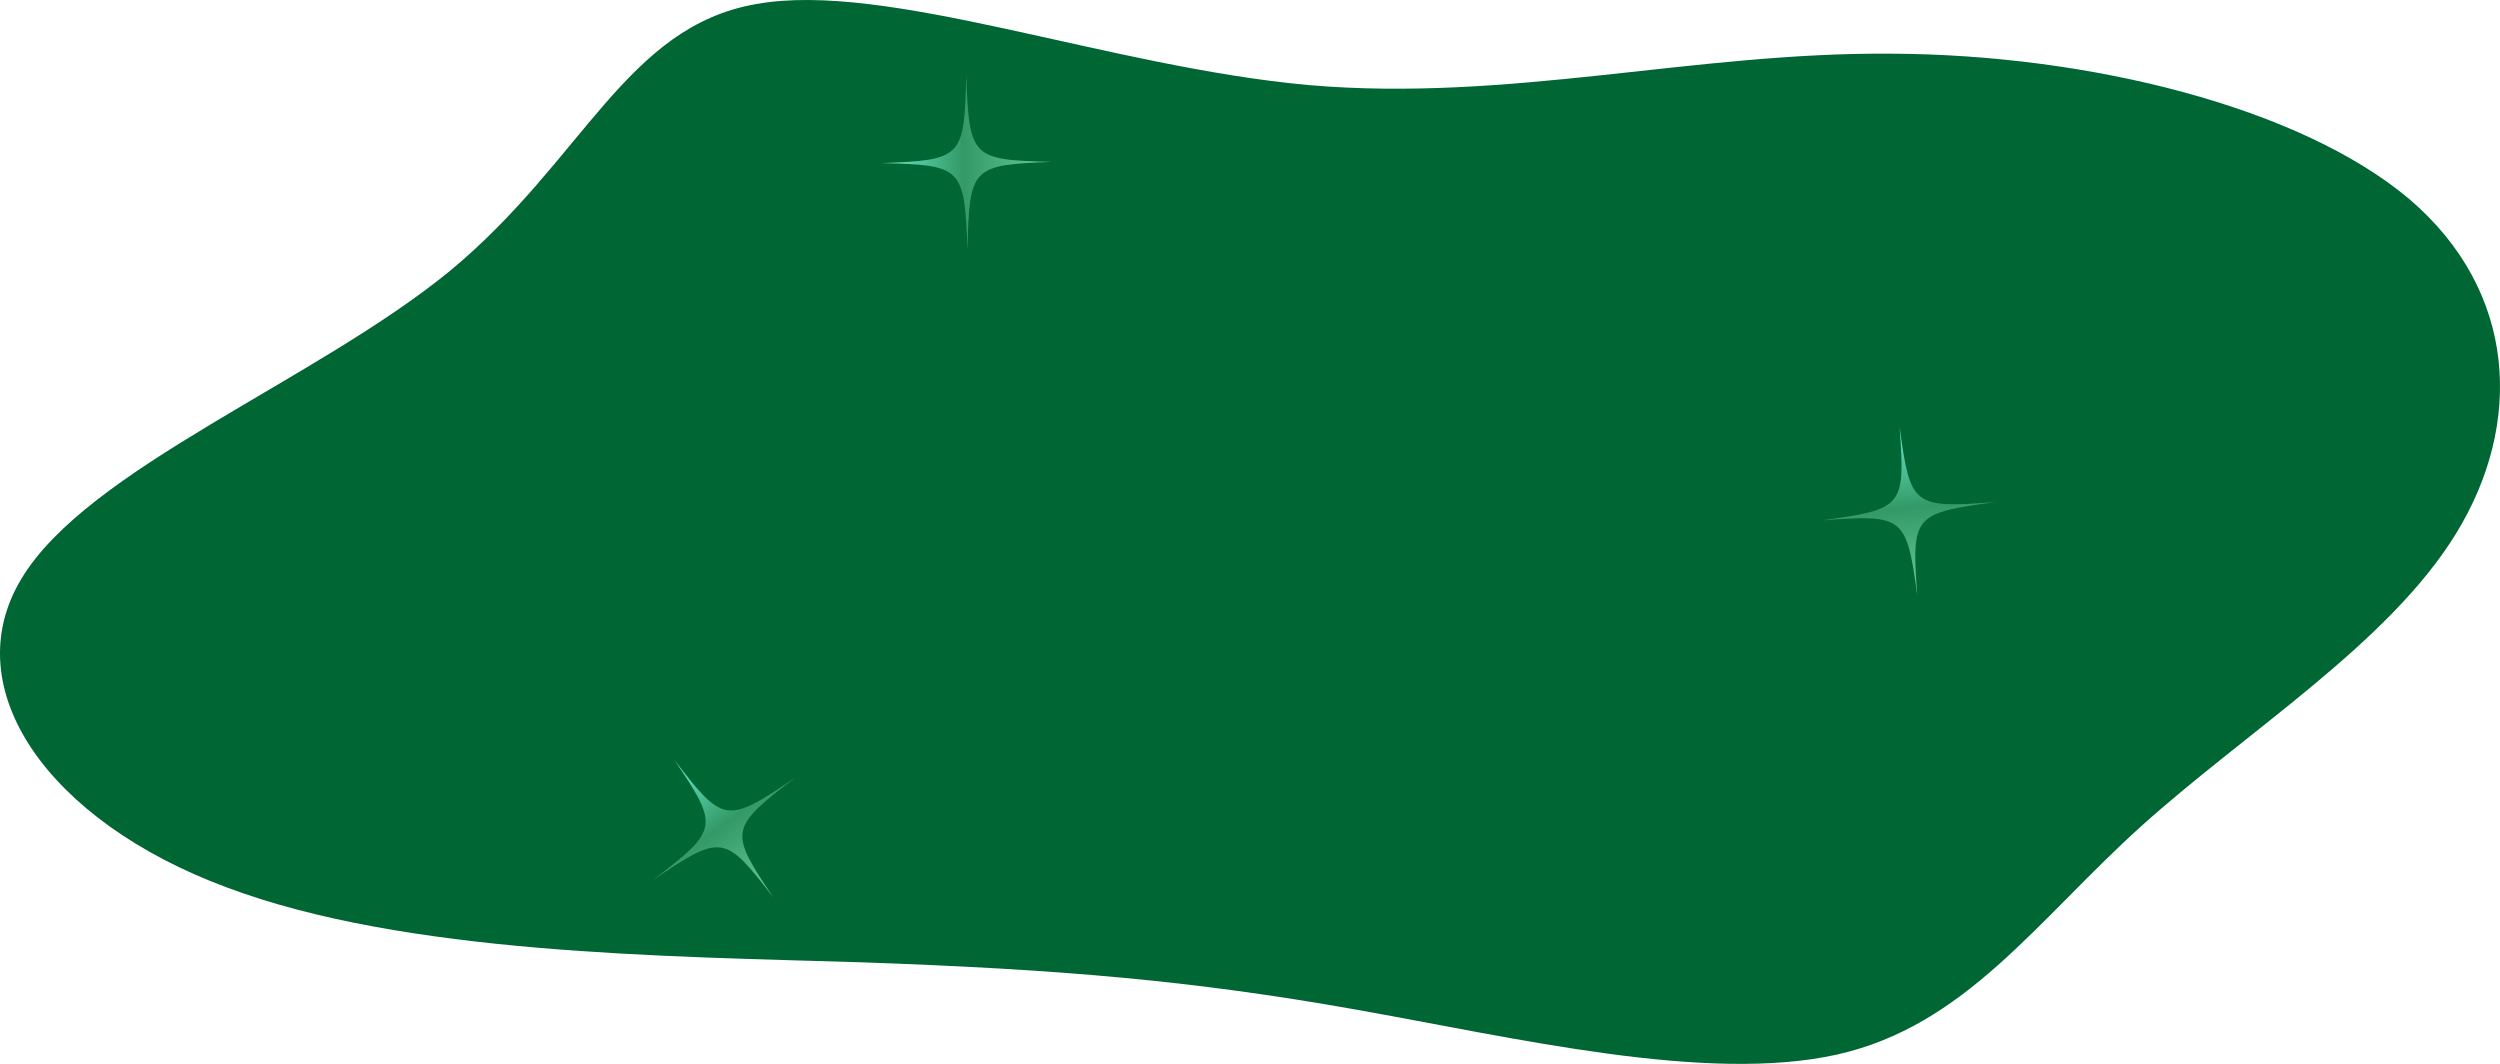 <svg width="1753" height="746" viewBox="0 0 1753 746" fill="none" xmlns="http://www.w3.org/2000/svg">
<path d="M1326.6 37.649C1464.4 38.26 1612.72 74.913 1689.5 139.667C1765.24 204.42 1769.45 297.275 1722.11 374.246C1674.78 451.218 1575.9 512.306 1501.22 579.503C1427.58 646.09 1378.15 719.396 1287.68 739.555C1196.17 759.714 1063.63 727.948 950.03 707.789C836.427 687.63 743.861 679.688 605.012 674.801C467.216 670.525 284.188 669.303 159.014 622.265C33.84 575.838 -31.377 482.984 14.906 406.012C61.189 328.43 221.075 267.341 315.745 189.759C409.362 112.177 438.815 18.711 530.329 2.828C621.843 -13.665 776.469 46.812 917.422 59.641C1058.37 71.858 1187.76 36.427 1326.6 37.649Z" fill="#006633"/>
<g clip-path="url(#clip0_293_103)">
<path d="M678.401 175.433C676.251 117.184 674.832 115.747 618.451 114.371C674.806 112.177 676.194 110.712 677.498 52.437C679.648 110.686 681.067 112.122 737.448 113.498C681.094 115.701 679.705 117.14 678.401 175.433Z" fill="url(#paint0_linear_293_103)"/>
</g>
<g clip-path="url(#clip1_293_103)">
<path d="M1277.03 364.934C1334.79 357.111 1336.08 355.559 1331.95 299.313C1339.63 355.184 1341.23 356.423 1399.35 352.035C1341.59 359.858 1340.3 361.41 1344.43 417.656C1336.74 361.786 1335.17 360.544 1277.03 364.934Z" fill="url(#paint1_linear_293_103)"/>
</g>
<g clip-path="url(#clip2_293_103)">
<path d="M457.762 617.15C504.042 581.712 504.393 579.724 472.913 532.93C507.29 577.638 509.289 577.924 557.587 545.289C511.307 580.727 510.956 582.715 542.436 629.509C508.051 584.806 506.074 584.505 457.762 617.15Z" fill="url(#paint2_linear_293_103)"/>
</g>
<defs>
<linearGradient id="paint0_linear_293_103" x1="618" y1="52.873" x2="736.997" y2="52" gradientUnits="userSpaceOnUse">
<stop stop-color="#69EACB"/>
<stop offset="0.48" stop-color="#339966"/>
<stop offset="1" stop-color="#66CC99"/>
</linearGradient>
<linearGradient id="paint1_linear_293_103" x1="1393.11" y1="292.863" x2="1405.59" y2="411.207" gradientUnits="userSpaceOnUse">
<stop stop-color="#69EACB"/>
<stop offset="0.48" stop-color="#339966"/>
<stop offset="1" stop-color="#66CC99"/>
</linearGradient>
<linearGradient id="paint2_linear_293_103" x1="522.825" y1="497" x2="592.349" y2="593.579" gradientUnits="userSpaceOnUse">
<stop stop-color="#69EACB"/>
<stop offset="0.48" stop-color="#339966"/>
<stop offset="1" stop-color="#66CC99"/>
</linearGradient>
<clipPath id="clip0_293_103">
<rect width="119" height="123" fill="white" transform="translate(618 52.873) rotate(-0.42)"/>
</clipPath>
<clipPath id="clip1_293_103">
<rect width="119" height="123" fill="white" transform="translate(1393.11 292.863) rotate(83.98)"/>
</clipPath>
<clipPath id="clip2_293_103">
<rect width="119" height="123" fill="white" transform="translate(522.825 497) rotate(54.251)"/>
</clipPath>
</defs>
</svg>
